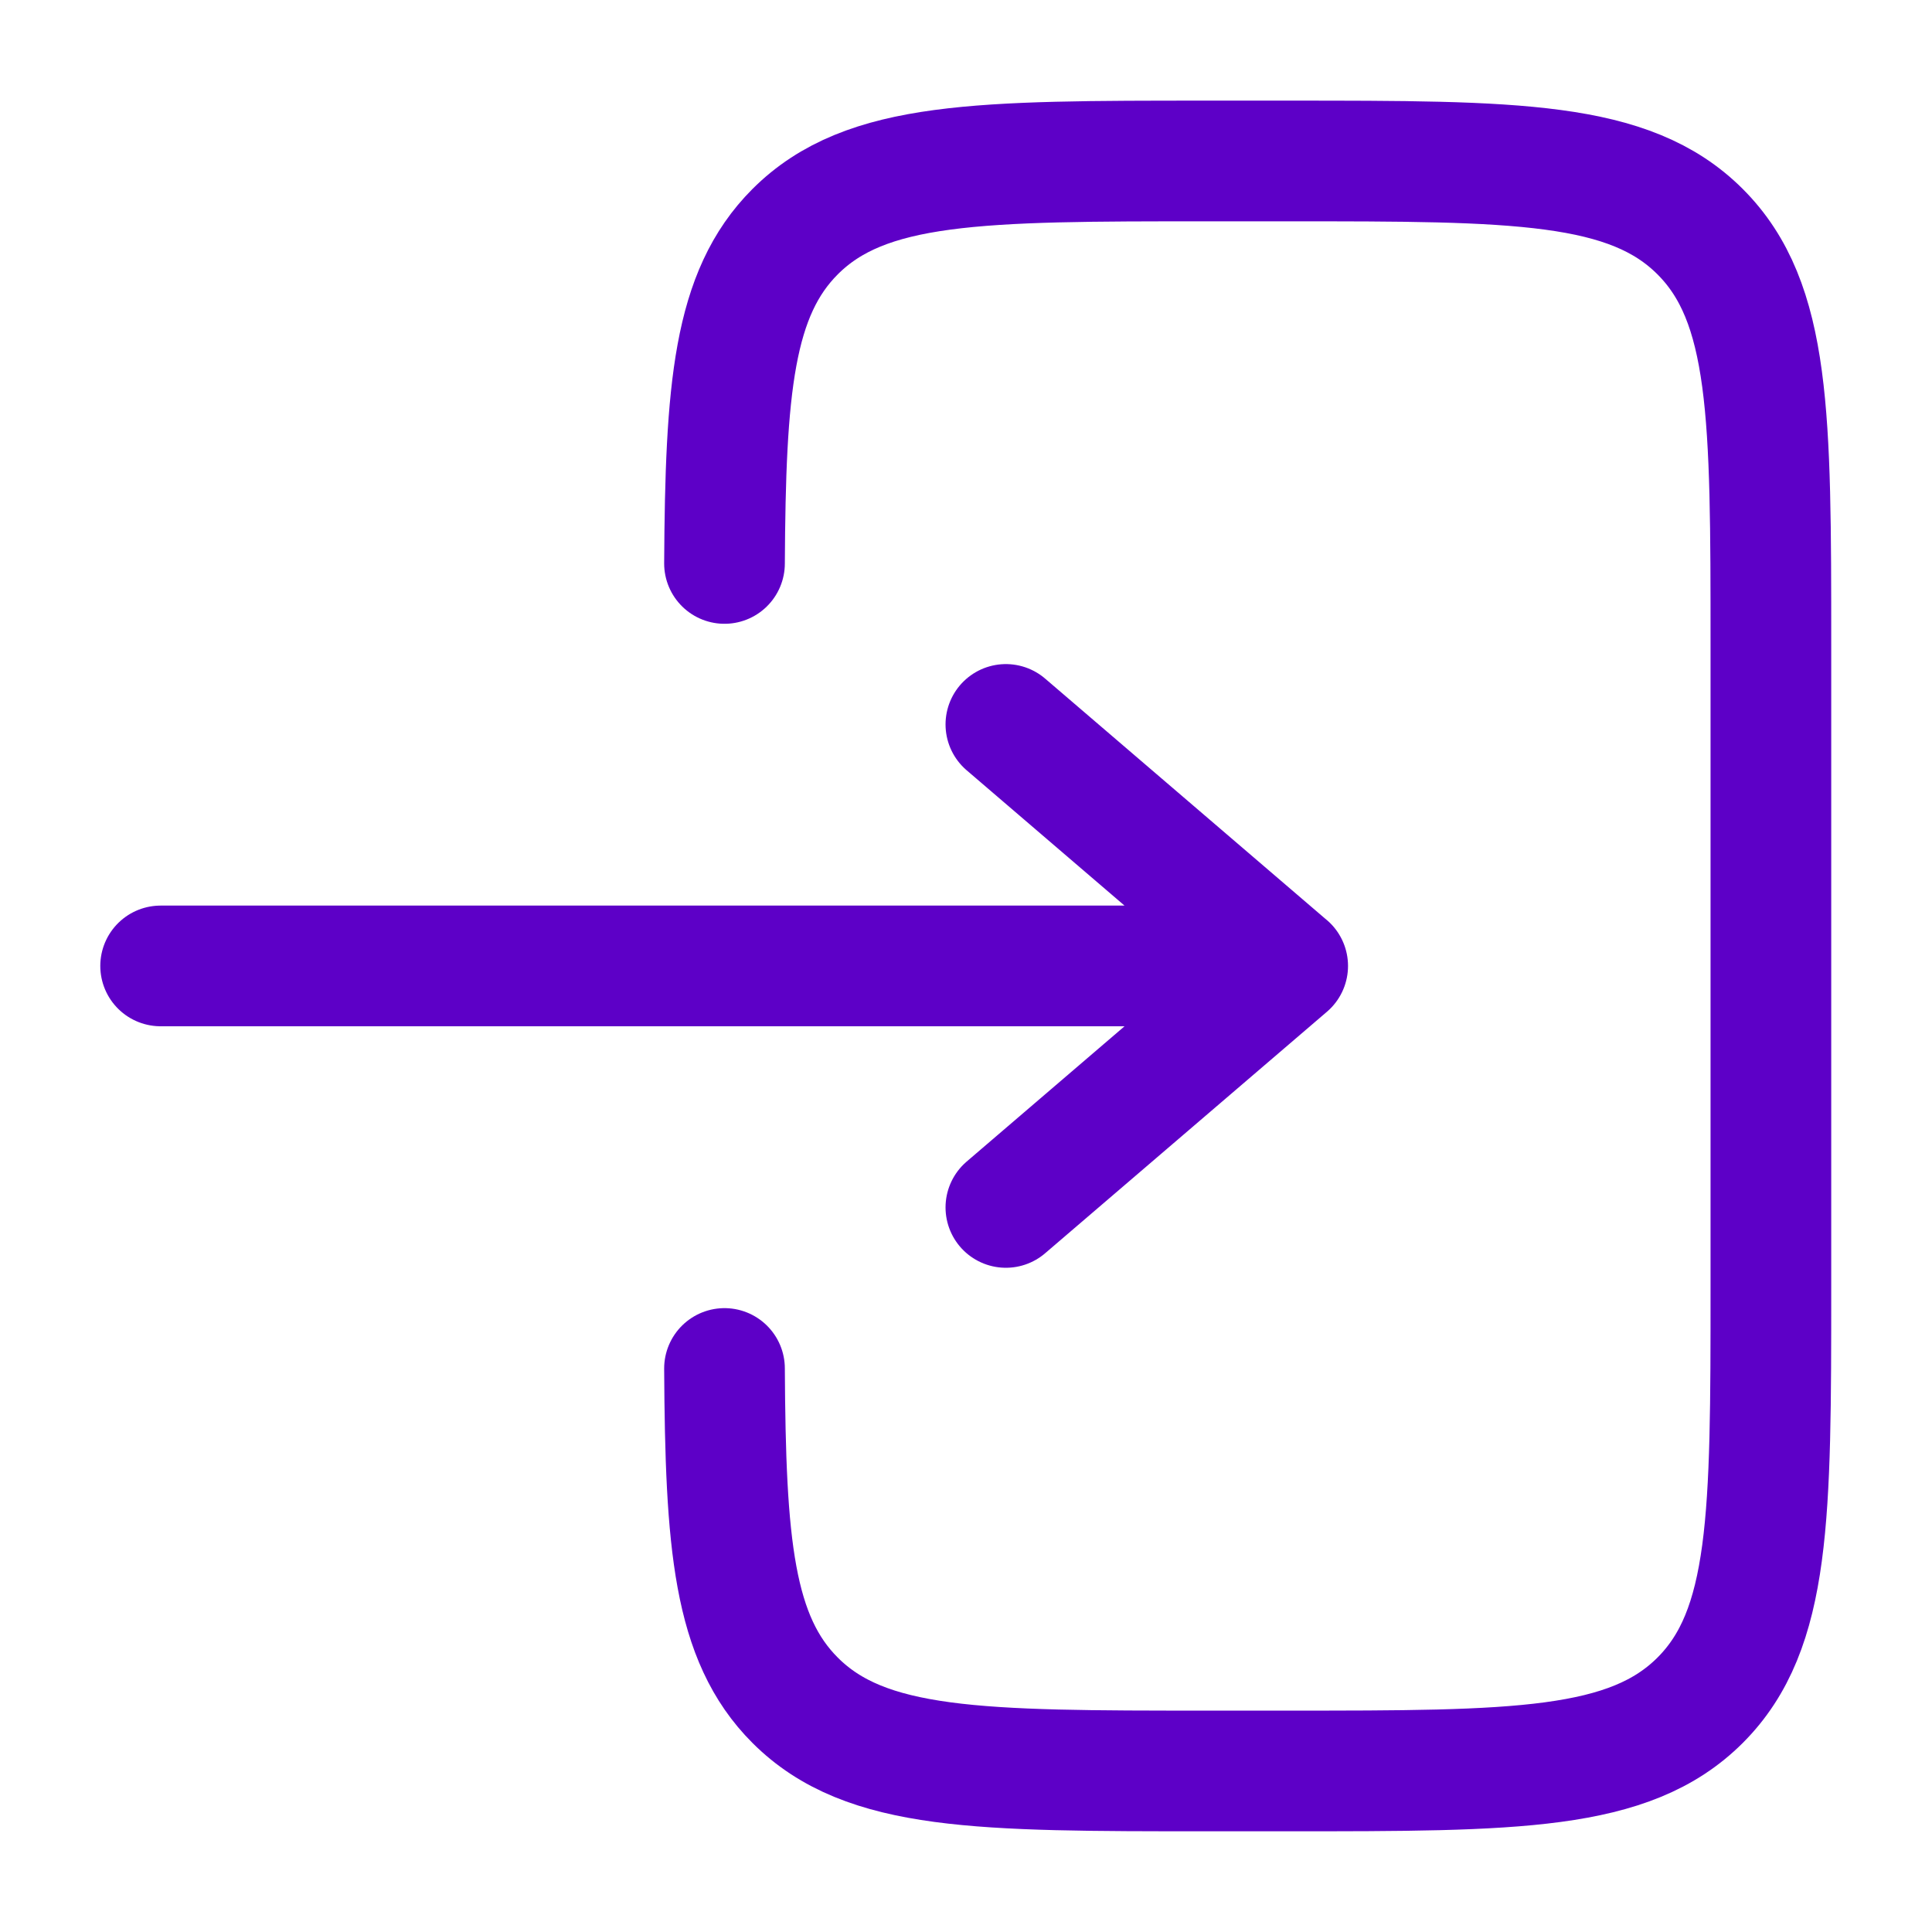 <svg width="28" height="28" viewBox="0 0 28 28" fill="none" xmlns="http://www.w3.org/2000/svg">
    <path d="M2.328 13.999h16.333m0 0-4.083-3.5m4.084 3.5-4.084 3.5" stroke="#5D00C7" stroke-width="1.749" stroke-linecap="round" stroke-linejoin="round"/>
    <path d="M10.5 8.166c.014-2.537.127-3.911 1.023-4.808 1.025-1.025 2.675-1.025 5.975-1.025h1.167c3.3 0 4.95 0 5.975 1.025 1.025 1.025 1.025 2.675 1.025 5.975v9.333c0 3.3 0 4.95-1.025 5.975-1.026 1.025-2.675 1.025-5.975 1.025h-1.167c-3.3 0-4.95 0-5.975-1.025-.896-.896-1.009-2.27-1.023-4.808" stroke="#5D00C7" stroke-width="1.749" stroke-linecap="round"/>
</svg>
